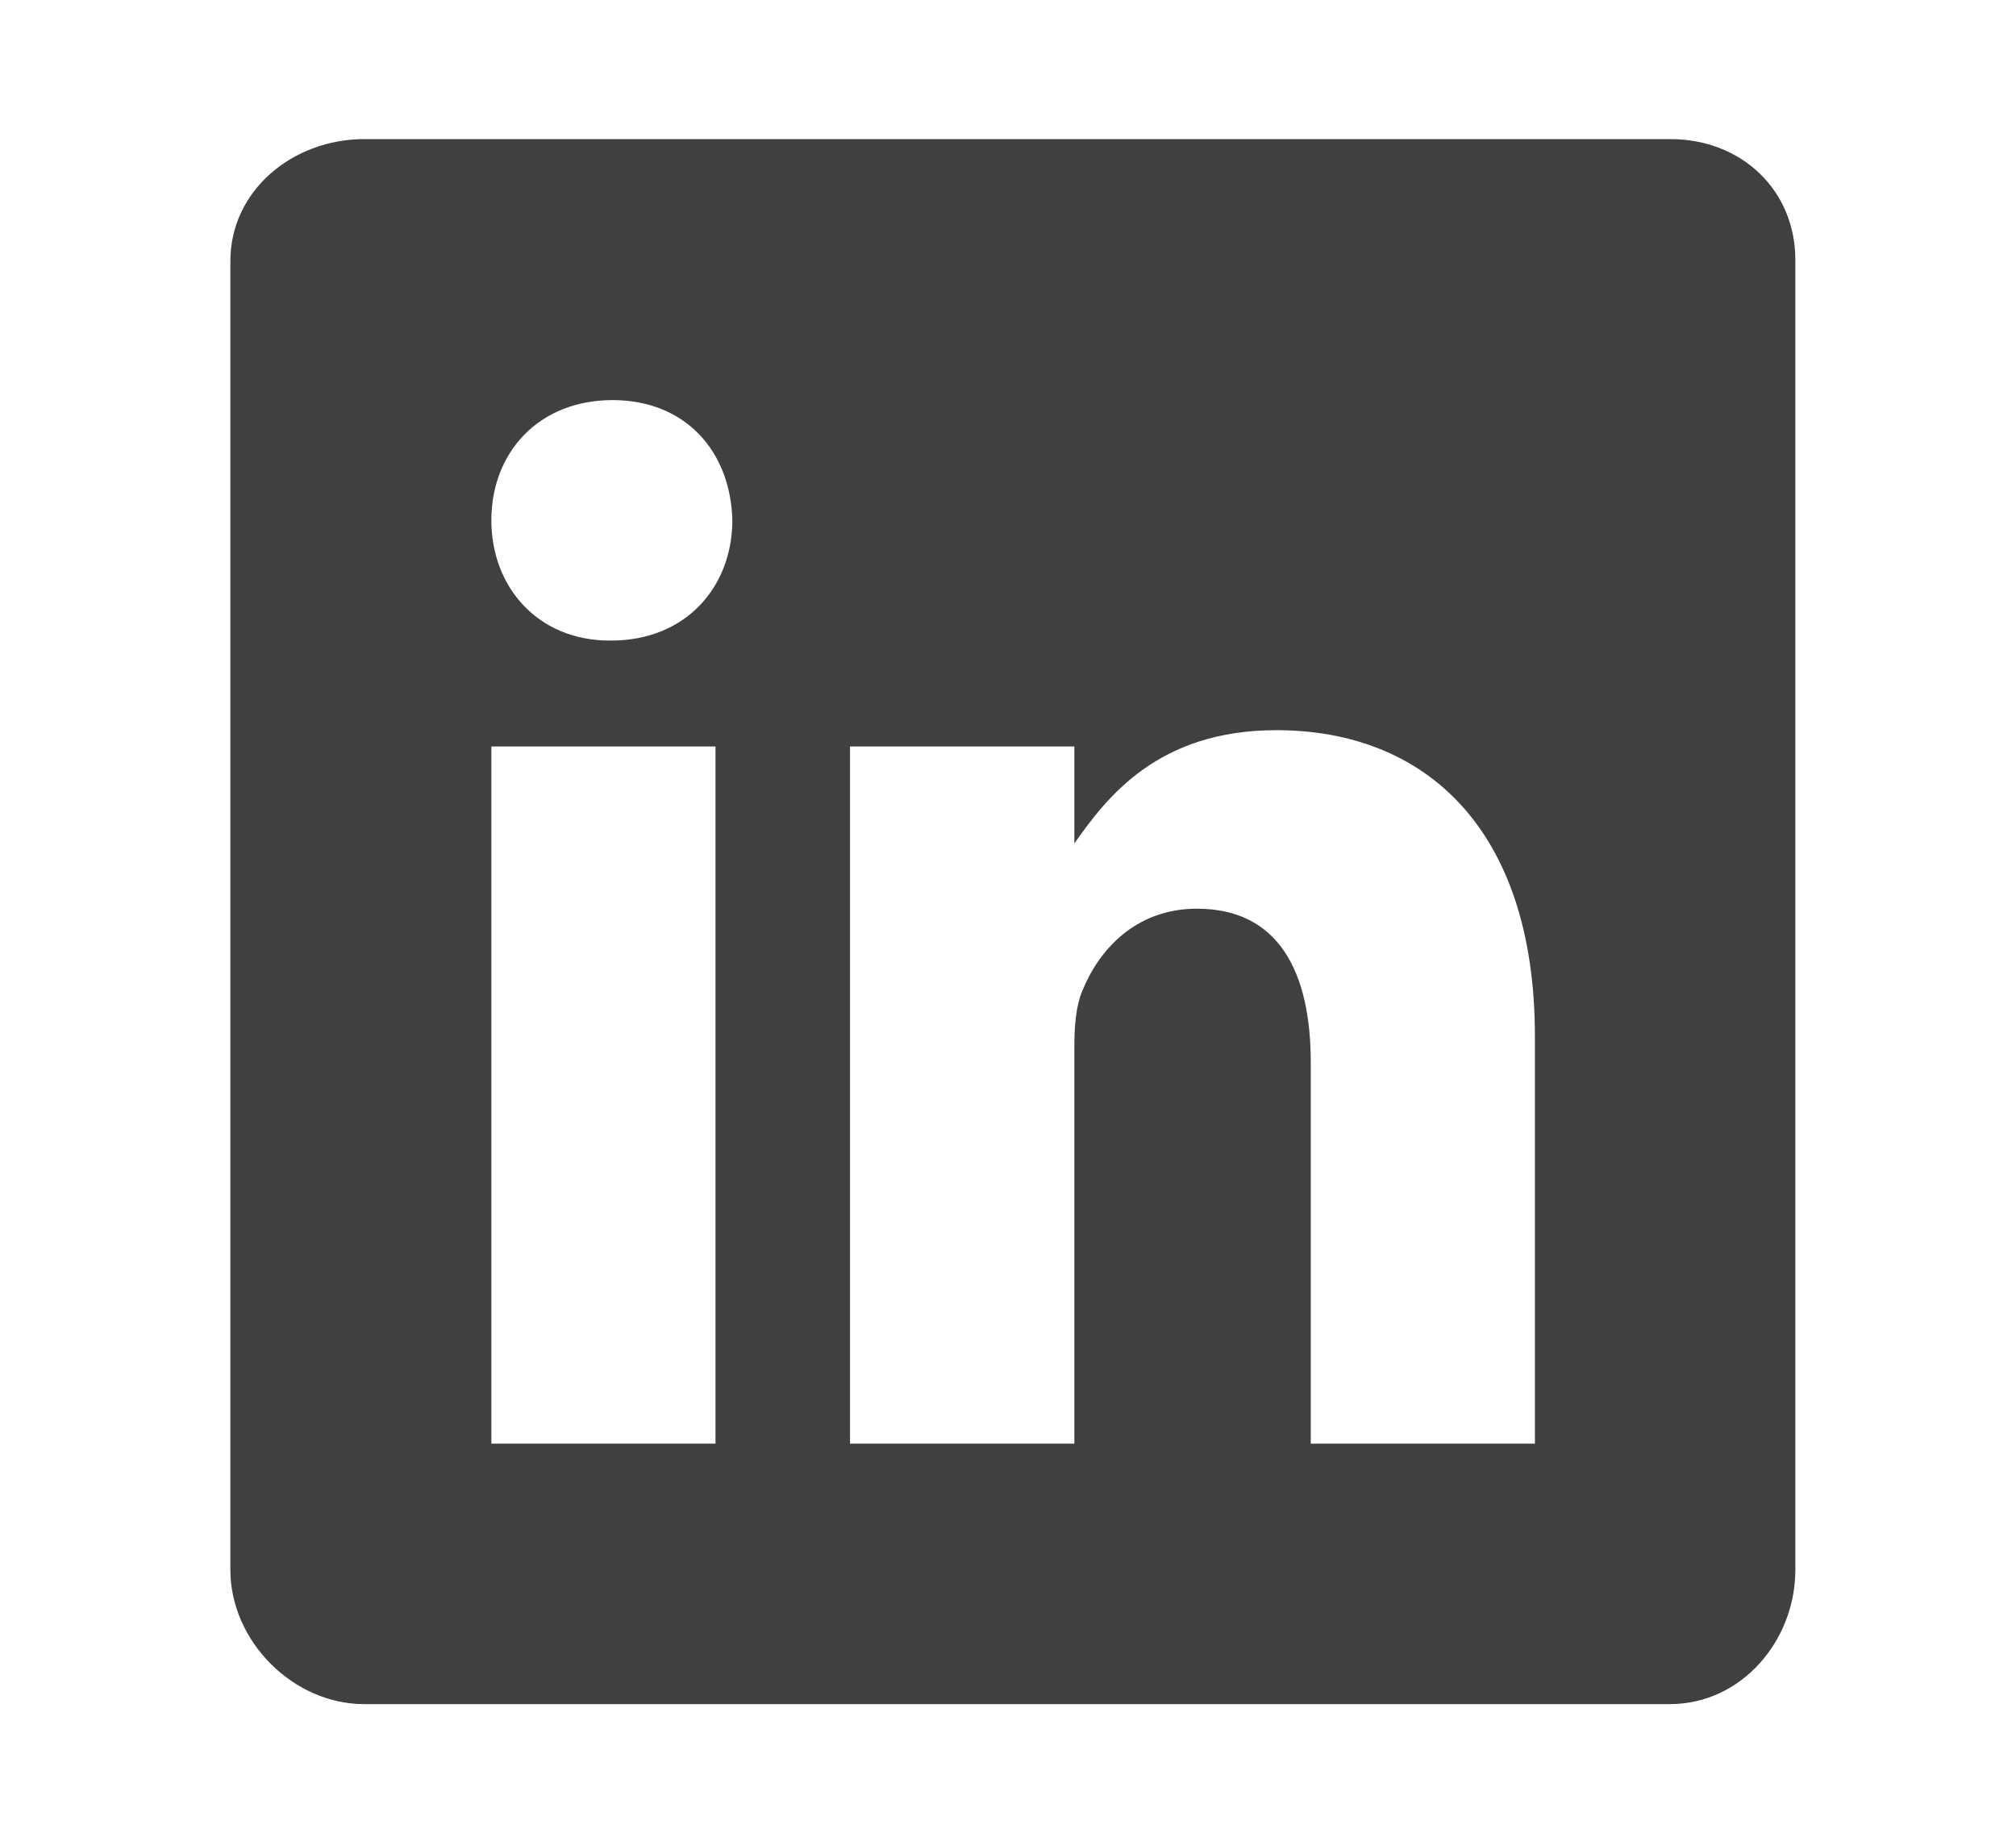 <svg width="11" height="10" viewBox="0 0 11 10" fill="none" xmlns="http://www.w3.org/2000/svg">
<g clip-path="url(#clip0_201_11548)">
<path d="M9.114 0.759H1.987C1.598 0.759 1.257 1.039 1.257 1.424V8.566C1.257 8.953 1.598 9.298 1.987 9.298H9.111C9.503 9.298 9.796 8.951 9.796 8.566V1.424C9.799 1.039 9.503 0.759 9.114 0.759ZM3.904 7.877H2.681V4.073H3.904V7.877ZM3.335 3.495H3.326C2.935 3.495 2.681 3.203 2.681 2.839C2.681 2.467 2.941 2.183 3.342 2.183C3.742 2.183 3.987 2.465 3.996 2.839C3.995 3.203 3.742 3.495 3.335 3.495ZM8.375 7.877H7.152V5.797C7.152 5.299 6.974 4.958 6.531 4.958C6.193 4.958 5.993 5.187 5.904 5.41C5.871 5.49 5.862 5.599 5.862 5.71V7.877H4.638V4.073H5.862V4.602C6.04 4.349 6.318 3.984 6.965 3.984C7.768 3.984 8.375 4.513 8.375 5.655L8.375 7.877Z" fill="#404040"/>
</g>
<defs>
<clipPath id="clip0_201_11548">
<rect width="9.759" height="9.759" fill="white" transform="translate(0.647 0.149)"/>
</clipPath>
</defs>
</svg>
